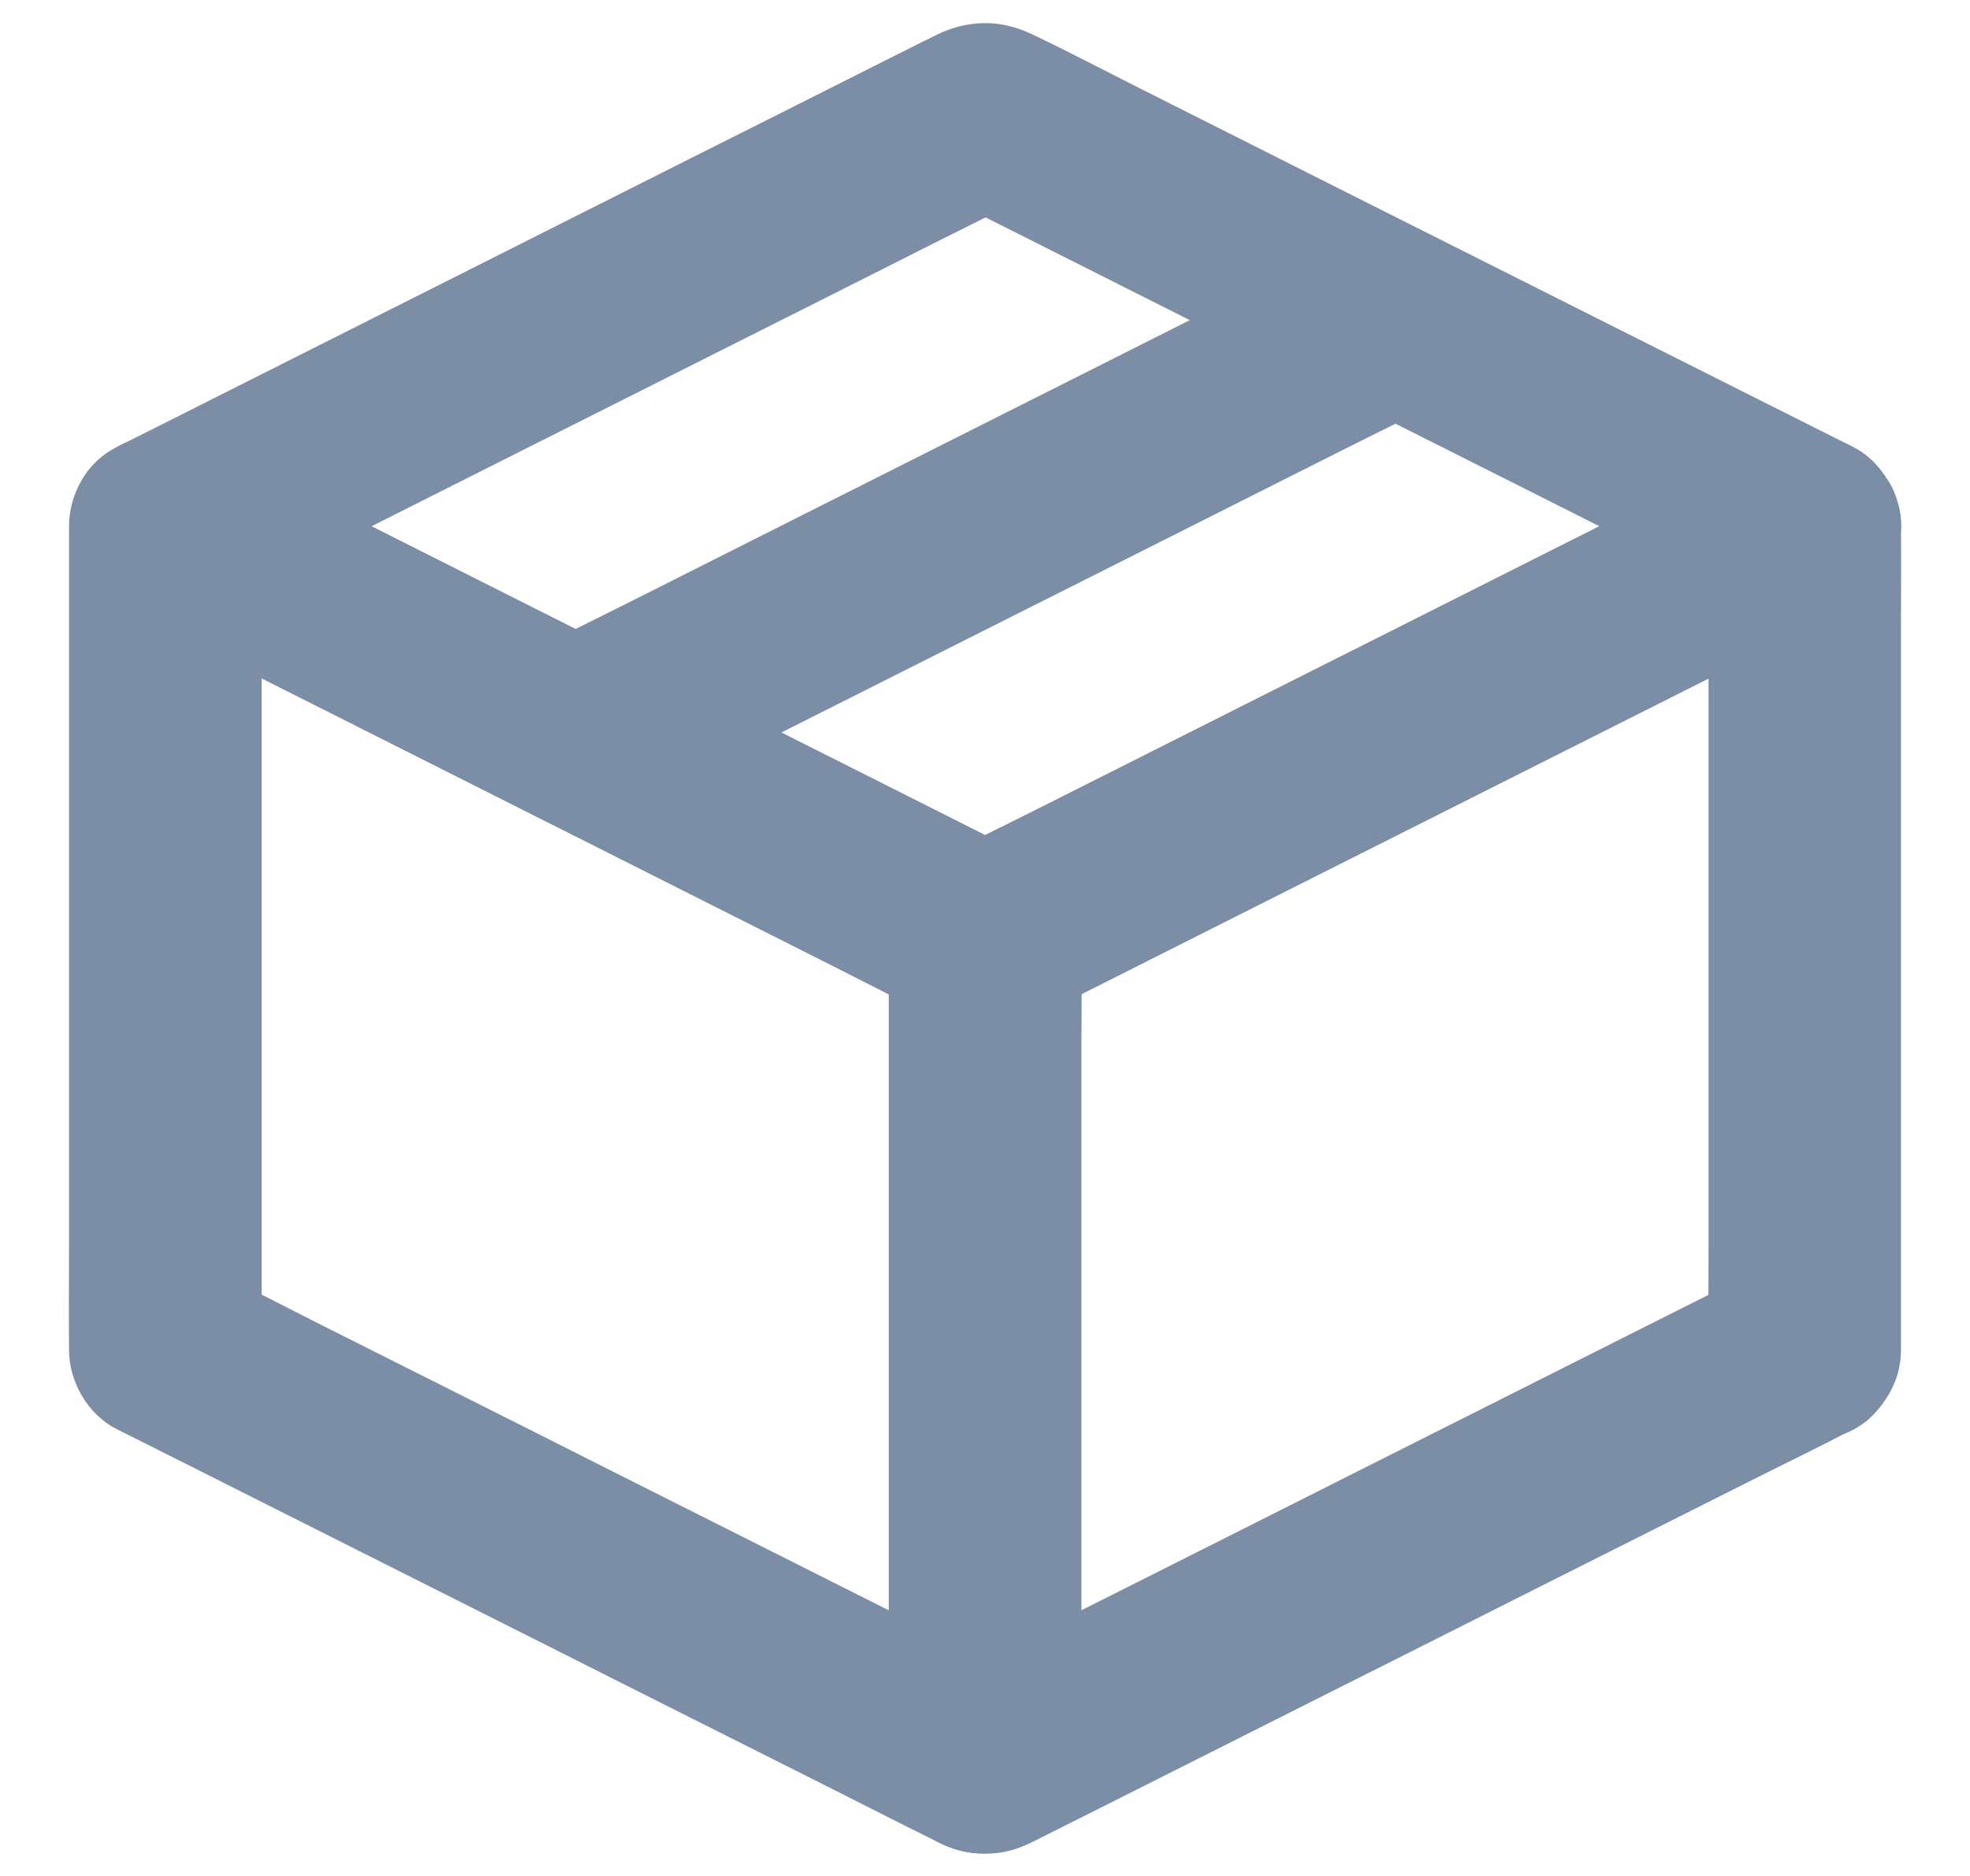 <svg width="42" height="40" viewBox="0 0 42 40" fill="none" xmlns="http://www.w3.org/2000/svg">
<path d="M22.034 35.887C21.455 35.598 20.877 35.305 20.299 35.016C18.908 34.316 17.522 33.617 16.131 32.918C14.446 32.07 12.756 31.223 11.07 30.371C9.618 29.641 8.162 28.91 6.71 28.18C6.005 27.824 5.303 27.457 4.59 27.113C4.581 27.109 4.569 27.102 4.561 27.098C4.901 27.66 5.238 28.223 5.578 28.785C5.578 28.199 5.578 27.617 5.578 27.031C5.578 25.637 5.578 24.238 5.578 22.844C5.578 21.156 5.578 19.469 5.578 17.777C5.578 16.312 5.578 14.848 5.578 13.379C5.578 12.668 5.59 11.957 5.578 11.246C5.578 11.238 5.578 11.227 5.578 11.219C4.549 11.781 3.519 12.344 2.494 12.906C3.072 13.199 3.65 13.488 4.229 13.781C5.619 14.48 7.005 15.18 8.396 15.879C10.082 16.727 11.771 17.578 13.457 18.426C14.909 19.156 16.365 19.891 17.817 20.621C18.523 20.977 19.224 21.344 19.938 21.688C19.946 21.691 19.958 21.699 19.966 21.703C19.626 21.141 19.29 20.578 18.949 20.016C18.949 20.598 18.949 21.184 18.949 21.766C18.949 23.16 18.949 24.555 18.949 25.949C18.949 27.637 18.949 29.324 18.949 31.012C18.949 32.477 18.949 33.941 18.949 35.406C18.949 36.117 18.941 36.828 18.949 37.539C18.949 37.547 18.949 37.559 18.949 37.566C18.949 38.066 19.179 38.594 19.548 38.949C19.905 39.289 20.487 39.543 21 39.52C21.529 39.496 22.079 39.332 22.452 38.949C22.821 38.566 23.051 38.098 23.051 37.566C23.051 36.984 23.051 36.398 23.051 35.816C23.051 34.422 23.051 33.027 23.051 31.633C23.051 29.945 23.051 28.258 23.051 26.57C23.051 25.105 23.051 23.641 23.051 22.176C23.051 21.465 23.059 20.754 23.051 20.043C23.051 20.035 23.051 20.023 23.051 20.016C23.051 19.352 22.665 18.648 22.034 18.328C21.455 18.035 20.877 17.746 20.299 17.453C18.908 16.754 17.522 16.055 16.131 15.355C14.446 14.508 12.756 13.656 11.07 12.809C9.618 12.078 8.162 11.344 6.71 10.613C6.005 10.258 5.299 9.895 4.59 9.547C4.581 9.543 4.569 9.535 4.561 9.531C3.905 9.199 3.146 9.168 2.49 9.531C1.866 9.879 1.472 10.527 1.472 11.219C1.472 11.805 1.472 12.387 1.472 12.973C1.472 14.367 1.472 15.766 1.472 17.16C1.472 18.848 1.472 20.535 1.472 22.227C1.472 23.691 1.472 25.156 1.472 26.625C1.472 27.336 1.464 28.047 1.472 28.758C1.472 28.766 1.472 28.777 1.472 28.785C1.472 29.449 1.858 30.156 2.49 30.473C3.068 30.762 3.646 31.055 4.225 31.344C5.615 32.043 7.001 32.742 8.392 33.441C10.078 34.289 11.767 35.137 13.453 35.988C14.905 36.719 16.361 37.449 17.813 38.18C18.519 38.535 19.224 38.898 19.934 39.246C19.942 39.25 19.954 39.258 19.962 39.262C20.446 39.504 21.008 39.598 21.541 39.457C22.017 39.332 22.534 38.98 22.768 38.559C23.018 38.105 23.145 37.555 22.973 37.055C22.817 36.582 22.509 36.125 22.034 35.887Z" fill="#7C8EA6"/>
<path d="M37.443 27.098C36.865 27.387 36.286 27.68 35.708 27.969C34.318 28.668 32.931 29.367 31.541 30.066C29.855 30.914 28.165 31.762 26.48 32.613C25.028 33.344 23.572 34.074 22.12 34.805C21.414 35.16 20.701 35.504 19.999 35.871C19.991 35.875 19.979 35.883 19.971 35.887C21 36.449 22.029 37.012 23.055 37.574C23.055 36.992 23.055 36.406 23.055 35.824C23.055 34.43 23.055 33.035 23.055 31.641C23.055 29.953 23.055 28.266 23.055 26.578C23.055 25.113 23.055 23.648 23.055 22.184C23.055 21.473 23.067 20.762 23.055 20.051C23.055 20.043 23.055 20.031 23.055 20.023C22.714 20.586 22.378 21.148 22.038 21.711C22.616 21.418 23.194 21.129 23.773 20.836C25.163 20.137 26.549 19.438 27.94 18.738C29.626 17.891 31.315 17.039 33.001 16.191C34.453 15.461 35.909 14.727 37.361 13.996C38.067 13.641 38.78 13.293 39.482 12.93C39.49 12.926 39.502 12.918 39.51 12.914C38.481 12.352 37.451 11.789 36.426 11.227C36.426 11.812 36.426 12.395 36.426 12.98C36.426 14.375 36.426 15.773 36.426 17.168C36.426 18.855 36.426 20.543 36.426 22.234C36.426 23.699 36.426 25.164 36.426 26.633C36.426 27.344 36.418 28.055 36.426 28.766C36.426 28.773 36.426 28.785 36.426 28.793C36.426 29.293 36.656 29.82 37.025 30.176C37.382 30.516 37.964 30.77 38.477 30.746C39.006 30.723 39.556 30.559 39.929 30.176C40.298 29.793 40.528 29.324 40.528 28.793C40.528 28.207 40.528 27.625 40.528 27.039C40.528 25.645 40.528 24.246 40.528 22.852C40.528 21.164 40.528 19.477 40.528 17.785C40.528 16.32 40.528 14.855 40.528 13.387C40.528 12.676 40.536 11.965 40.528 11.254C40.528 11.246 40.528 11.234 40.528 11.227C40.528 10.539 40.134 9.887 39.51 9.539C38.858 9.176 38.095 9.207 37.439 9.539C36.861 9.832 36.282 10.121 35.704 10.414C34.314 11.113 32.927 11.812 31.537 12.512C29.851 13.359 28.161 14.211 26.476 15.059C25.024 15.789 23.568 16.523 22.116 17.254C21.41 17.609 20.692 17.953 19.995 18.32C19.987 18.324 19.975 18.332 19.966 18.336C19.335 18.652 18.949 19.355 18.949 20.023C18.949 20.605 18.949 21.191 18.949 21.773C18.949 23.168 18.949 24.562 18.949 25.957C18.949 27.645 18.949 29.332 18.949 31.02C18.949 32.484 18.949 33.949 18.949 35.414C18.949 36.125 18.941 36.836 18.949 37.547C18.949 37.555 18.949 37.566 18.949 37.574C18.949 38.262 19.343 38.914 19.966 39.262C20.619 39.625 21.381 39.59 22.038 39.262C22.616 38.973 23.194 38.68 23.773 38.391C25.163 37.691 26.549 36.992 27.94 36.293C29.626 35.445 31.315 34.598 33.001 33.746C34.453 33.016 35.909 32.285 37.361 31.555C38.067 31.199 38.784 30.855 39.482 30.488C39.49 30.484 39.502 30.477 39.51 30.473C39.953 30.25 40.322 29.758 40.454 29.305C40.589 28.836 40.528 28.215 40.249 27.801C39.625 26.879 38.46 26.586 37.443 27.098Z" fill="#7C8EA6"/>
<path d="M37.443 9.535C36.865 9.828 36.286 10.117 35.708 10.41C34.318 11.109 32.931 11.809 31.541 12.508C29.855 13.355 28.165 14.207 26.48 15.055C25.028 15.785 23.572 16.52 22.12 17.25C21.414 17.605 20.701 17.953 19.999 18.316C19.991 18.32 19.979 18.328 19.971 18.332C20.66 18.332 21.349 18.332 22.042 18.332C21.463 18.039 20.885 17.75 20.307 17.457C18.916 16.758 17.53 16.059 16.14 15.359C14.454 14.512 12.764 13.66 11.078 12.812C9.626 12.082 8.17 11.348 6.718 10.617C6.013 10.262 5.312 9.895 4.598 9.551C4.59 9.547 4.577 9.539 4.569 9.535C4.569 10.66 4.569 11.785 4.569 12.906C5.147 12.617 5.726 12.324 6.304 12.035C7.695 11.336 9.081 10.637 10.471 9.938C12.157 9.09 13.847 8.238 15.533 7.391C16.985 6.66 18.441 5.93 19.893 5.195C20.598 4.84 21.312 4.492 22.013 4.129C22.021 4.125 22.034 4.117 22.042 4.113C21.353 4.113 20.664 4.113 19.971 4.113C20.549 4.402 21.127 4.695 21.706 4.984C23.096 5.684 24.482 6.383 25.873 7.082C27.558 7.93 29.248 8.781 30.934 9.629C32.386 10.359 33.842 11.09 35.294 11.824C35.999 12.18 36.705 12.543 37.414 12.891C37.423 12.895 37.435 12.902 37.443 12.906C37.927 13.148 38.489 13.242 39.022 13.102C39.498 12.977 40.015 12.625 40.249 12.203C40.499 11.75 40.626 11.199 40.454 10.699C40.294 10.227 39.986 9.77 39.51 9.531C38.924 9.238 38.337 8.941 37.751 8.648C36.356 7.949 34.966 7.246 33.571 6.547C31.877 5.695 30.183 4.844 28.489 3.992C27.042 3.262 25.594 2.535 24.146 1.805C23.449 1.453 22.756 1.09 22.054 0.754C21.628 0.547 21.205 0.449 20.725 0.512C20.442 0.547 20.196 0.629 19.938 0.758C19.86 0.797 19.786 0.836 19.708 0.871C19.347 1.051 18.986 1.234 18.625 1.414C17.309 2.078 15.988 2.742 14.671 3.402C12.994 4.246 11.312 5.094 9.635 5.938C8.117 6.699 6.604 7.465 5.086 8.227C4.257 8.645 3.429 9.063 2.6 9.477C2.563 9.496 2.522 9.516 2.486 9.535C1.148 10.207 1.148 12.234 2.486 12.906C3.072 13.203 3.659 13.496 4.245 13.793C5.64 14.496 7.03 15.195 8.425 15.898C10.119 16.75 11.812 17.605 13.507 18.457C14.954 19.188 16.402 19.914 17.85 20.645C18.547 20.996 19.24 21.359 19.942 21.699C20.368 21.906 20.791 22.004 21.271 21.941C21.554 21.906 21.8 21.824 22.058 21.695C22.136 21.656 22.21 21.617 22.288 21.582C22.649 21.402 23.01 21.219 23.371 21.039C24.687 20.375 26.008 19.711 27.325 19.047C29.002 18.203 30.684 17.355 32.361 16.512C33.879 15.75 35.392 14.984 36.91 14.223C37.739 13.805 38.567 13.387 39.395 12.969C39.432 12.949 39.473 12.93 39.51 12.91C39.953 12.688 40.322 12.195 40.454 11.742C40.589 11.273 40.528 10.652 40.249 10.238C39.625 9.316 38.46 9.023 37.443 9.535Z" fill="#7C8EA6"/>
<path d="M13.297 17.312C13.876 17.02 14.454 16.73 15.032 16.438C16.423 15.738 17.809 15.039 19.199 14.34C20.885 13.492 22.575 12.641 24.261 11.793C25.713 11.062 27.169 10.328 28.621 9.598C29.326 9.242 30.044 8.898 30.741 8.531C30.749 8.527 30.762 8.52 30.77 8.516C31.213 8.293 31.582 7.801 31.713 7.348C31.849 6.879 31.787 6.258 31.508 5.844C30.885 4.922 29.72 4.633 28.703 5.145C28.124 5.438 27.546 5.727 26.968 6.02C25.577 6.719 24.191 7.418 22.801 8.117C21.115 8.965 19.425 9.816 17.739 10.664C16.287 11.395 14.831 12.129 13.379 12.859C12.674 13.215 11.956 13.559 11.259 13.926C11.251 13.93 11.238 13.938 11.23 13.941C10.787 14.164 10.418 14.656 10.287 15.109C10.151 15.578 10.213 16.199 10.492 16.613C11.111 17.531 12.28 17.824 13.297 17.312Z" fill="#7C8EA6"/>
</svg>
